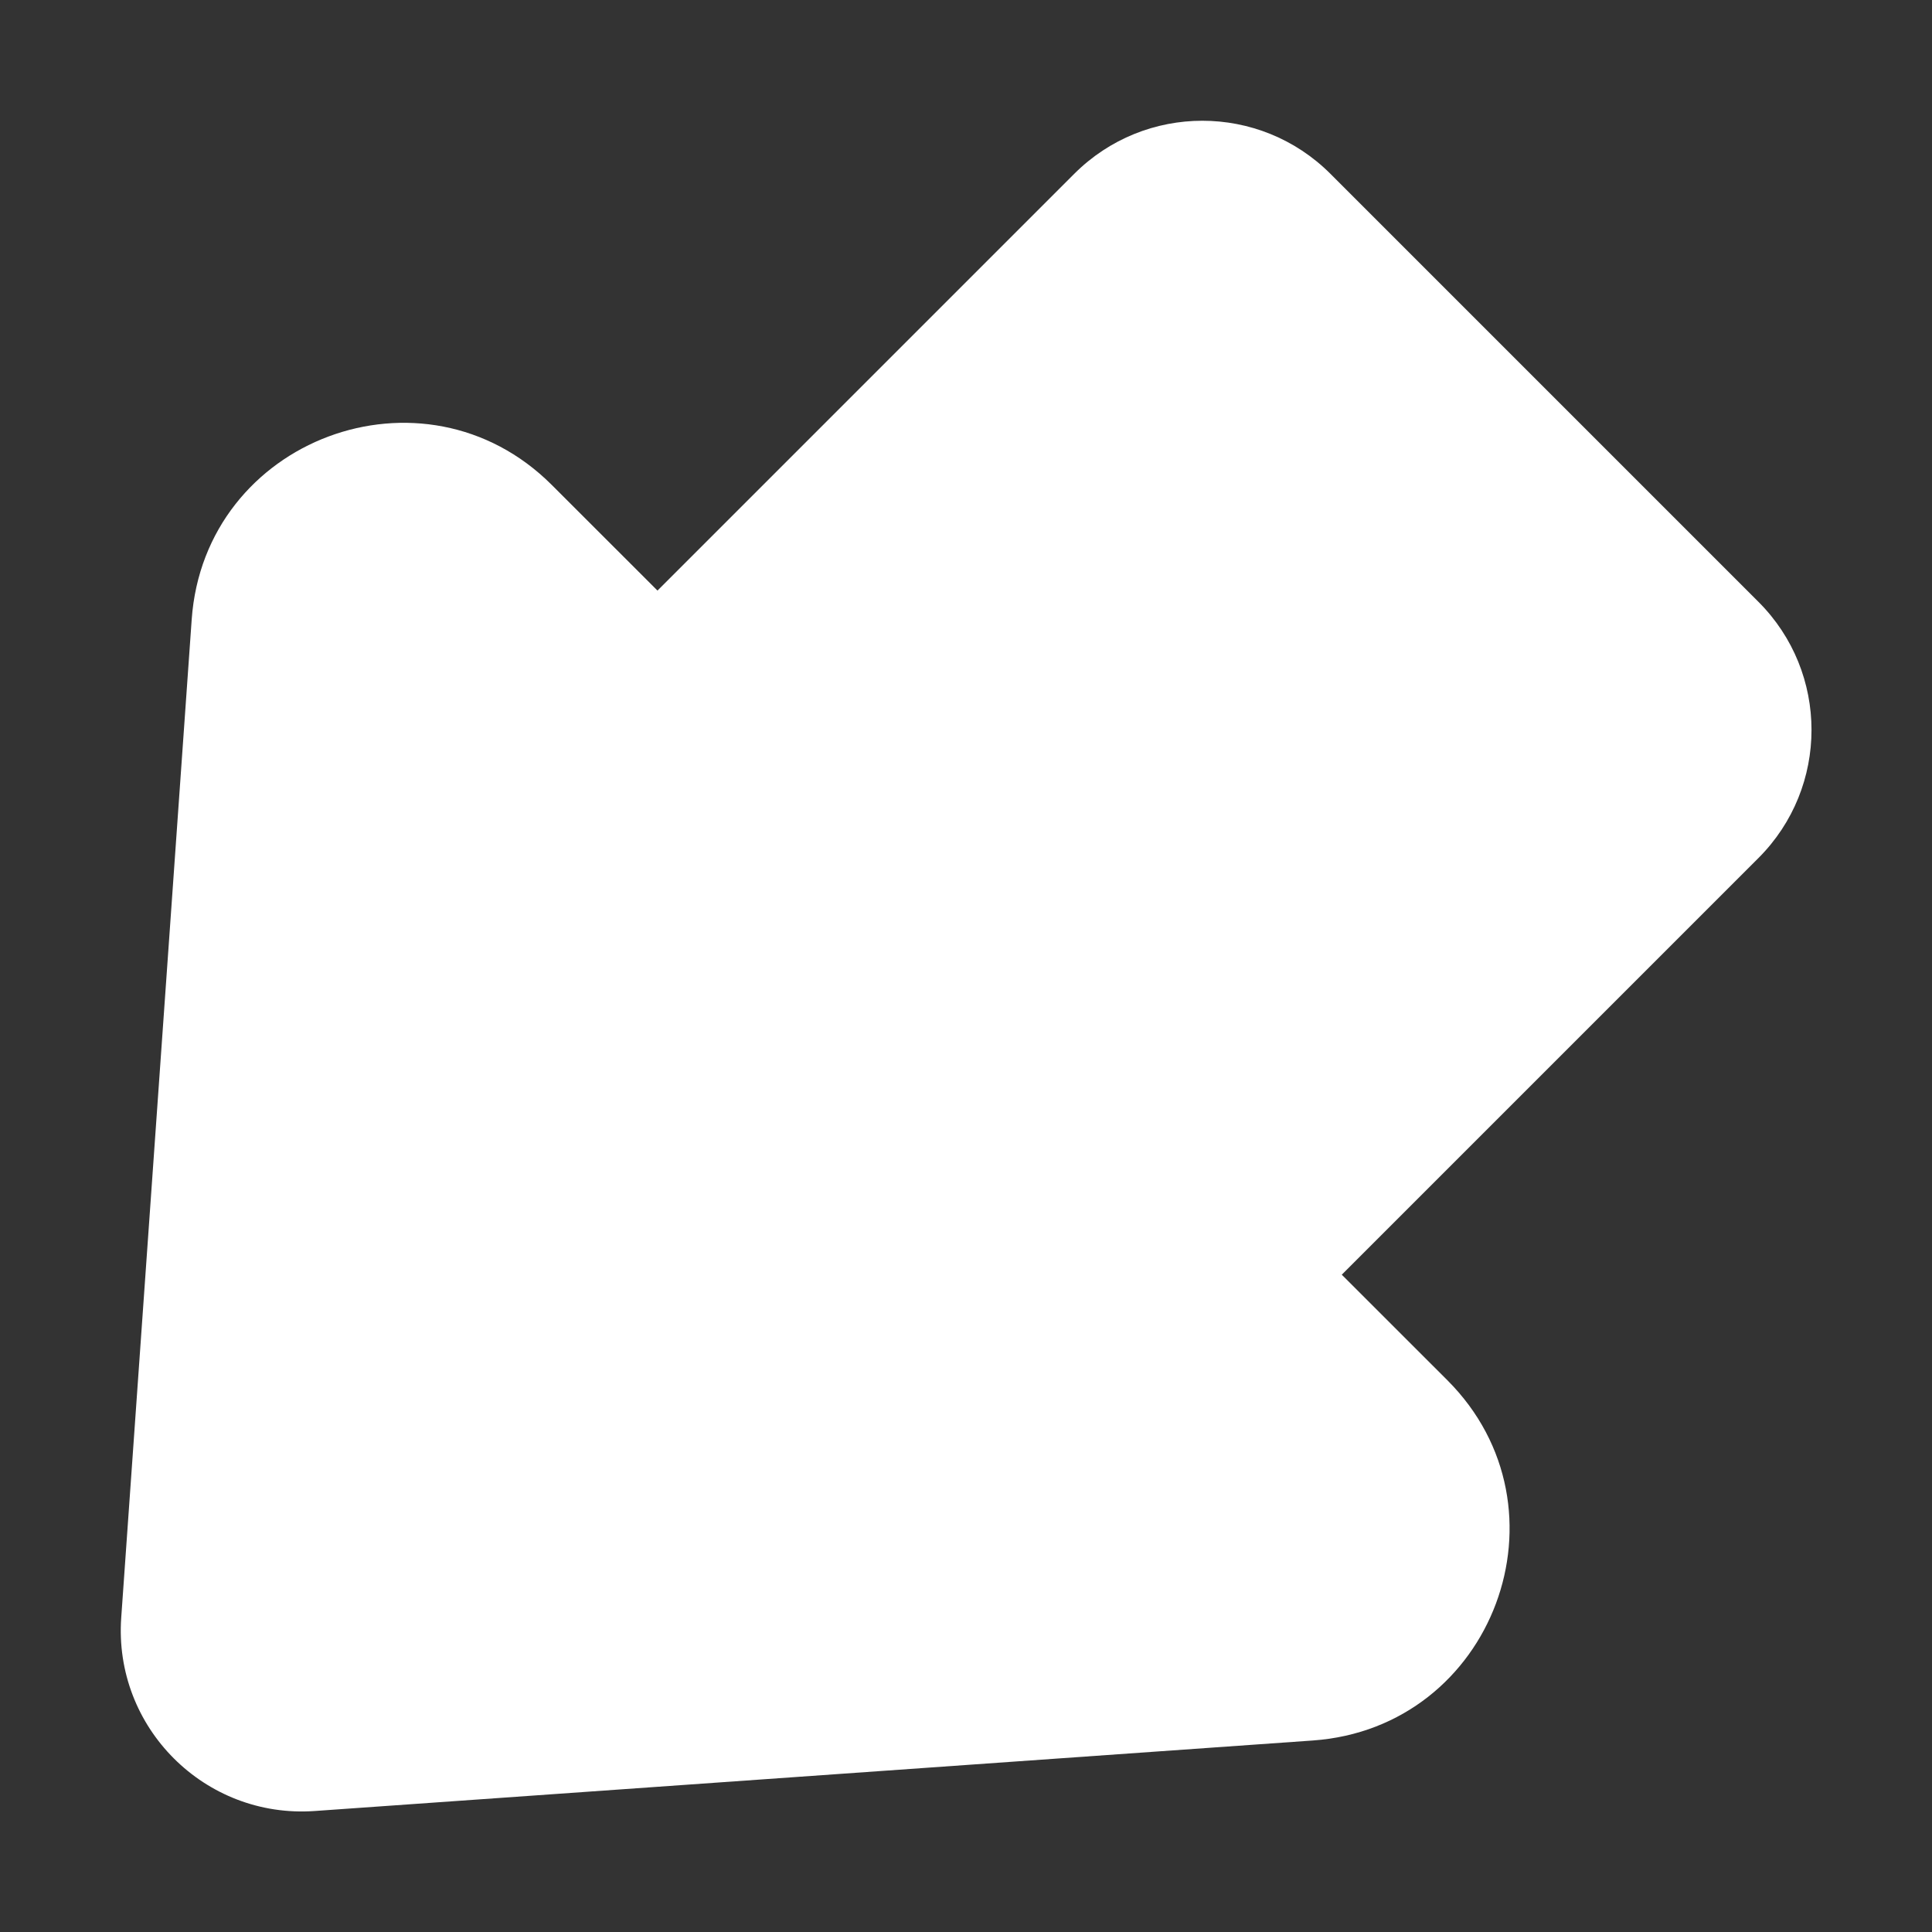<svg width="32" height="32" viewBox="0 0 32 32" fill="none" xmlns="http://www.w3.org/2000/svg">
<rect x="0" y="0" width="32" height="32" fill="#333333" stroke="none"/>
<path d="M22.036 2.879C20.864 1.707 18.965 1.707 17.793 2.879L10.89 9.782L9.14 8.033C7.019 5.912 3.386 7.269 3.175 10.262L2.008 26.792C1.879 28.612 3.392 30.124 5.212 29.996L21.745 28.828C24.738 28.616 26.095 24.983 23.973 22.861L22.224 21.113L29.126 14.211C30.297 13.04 30.297 11.14 29.126 9.969L22.036 2.879Z" fill="#ffffff"/>
</svg>
